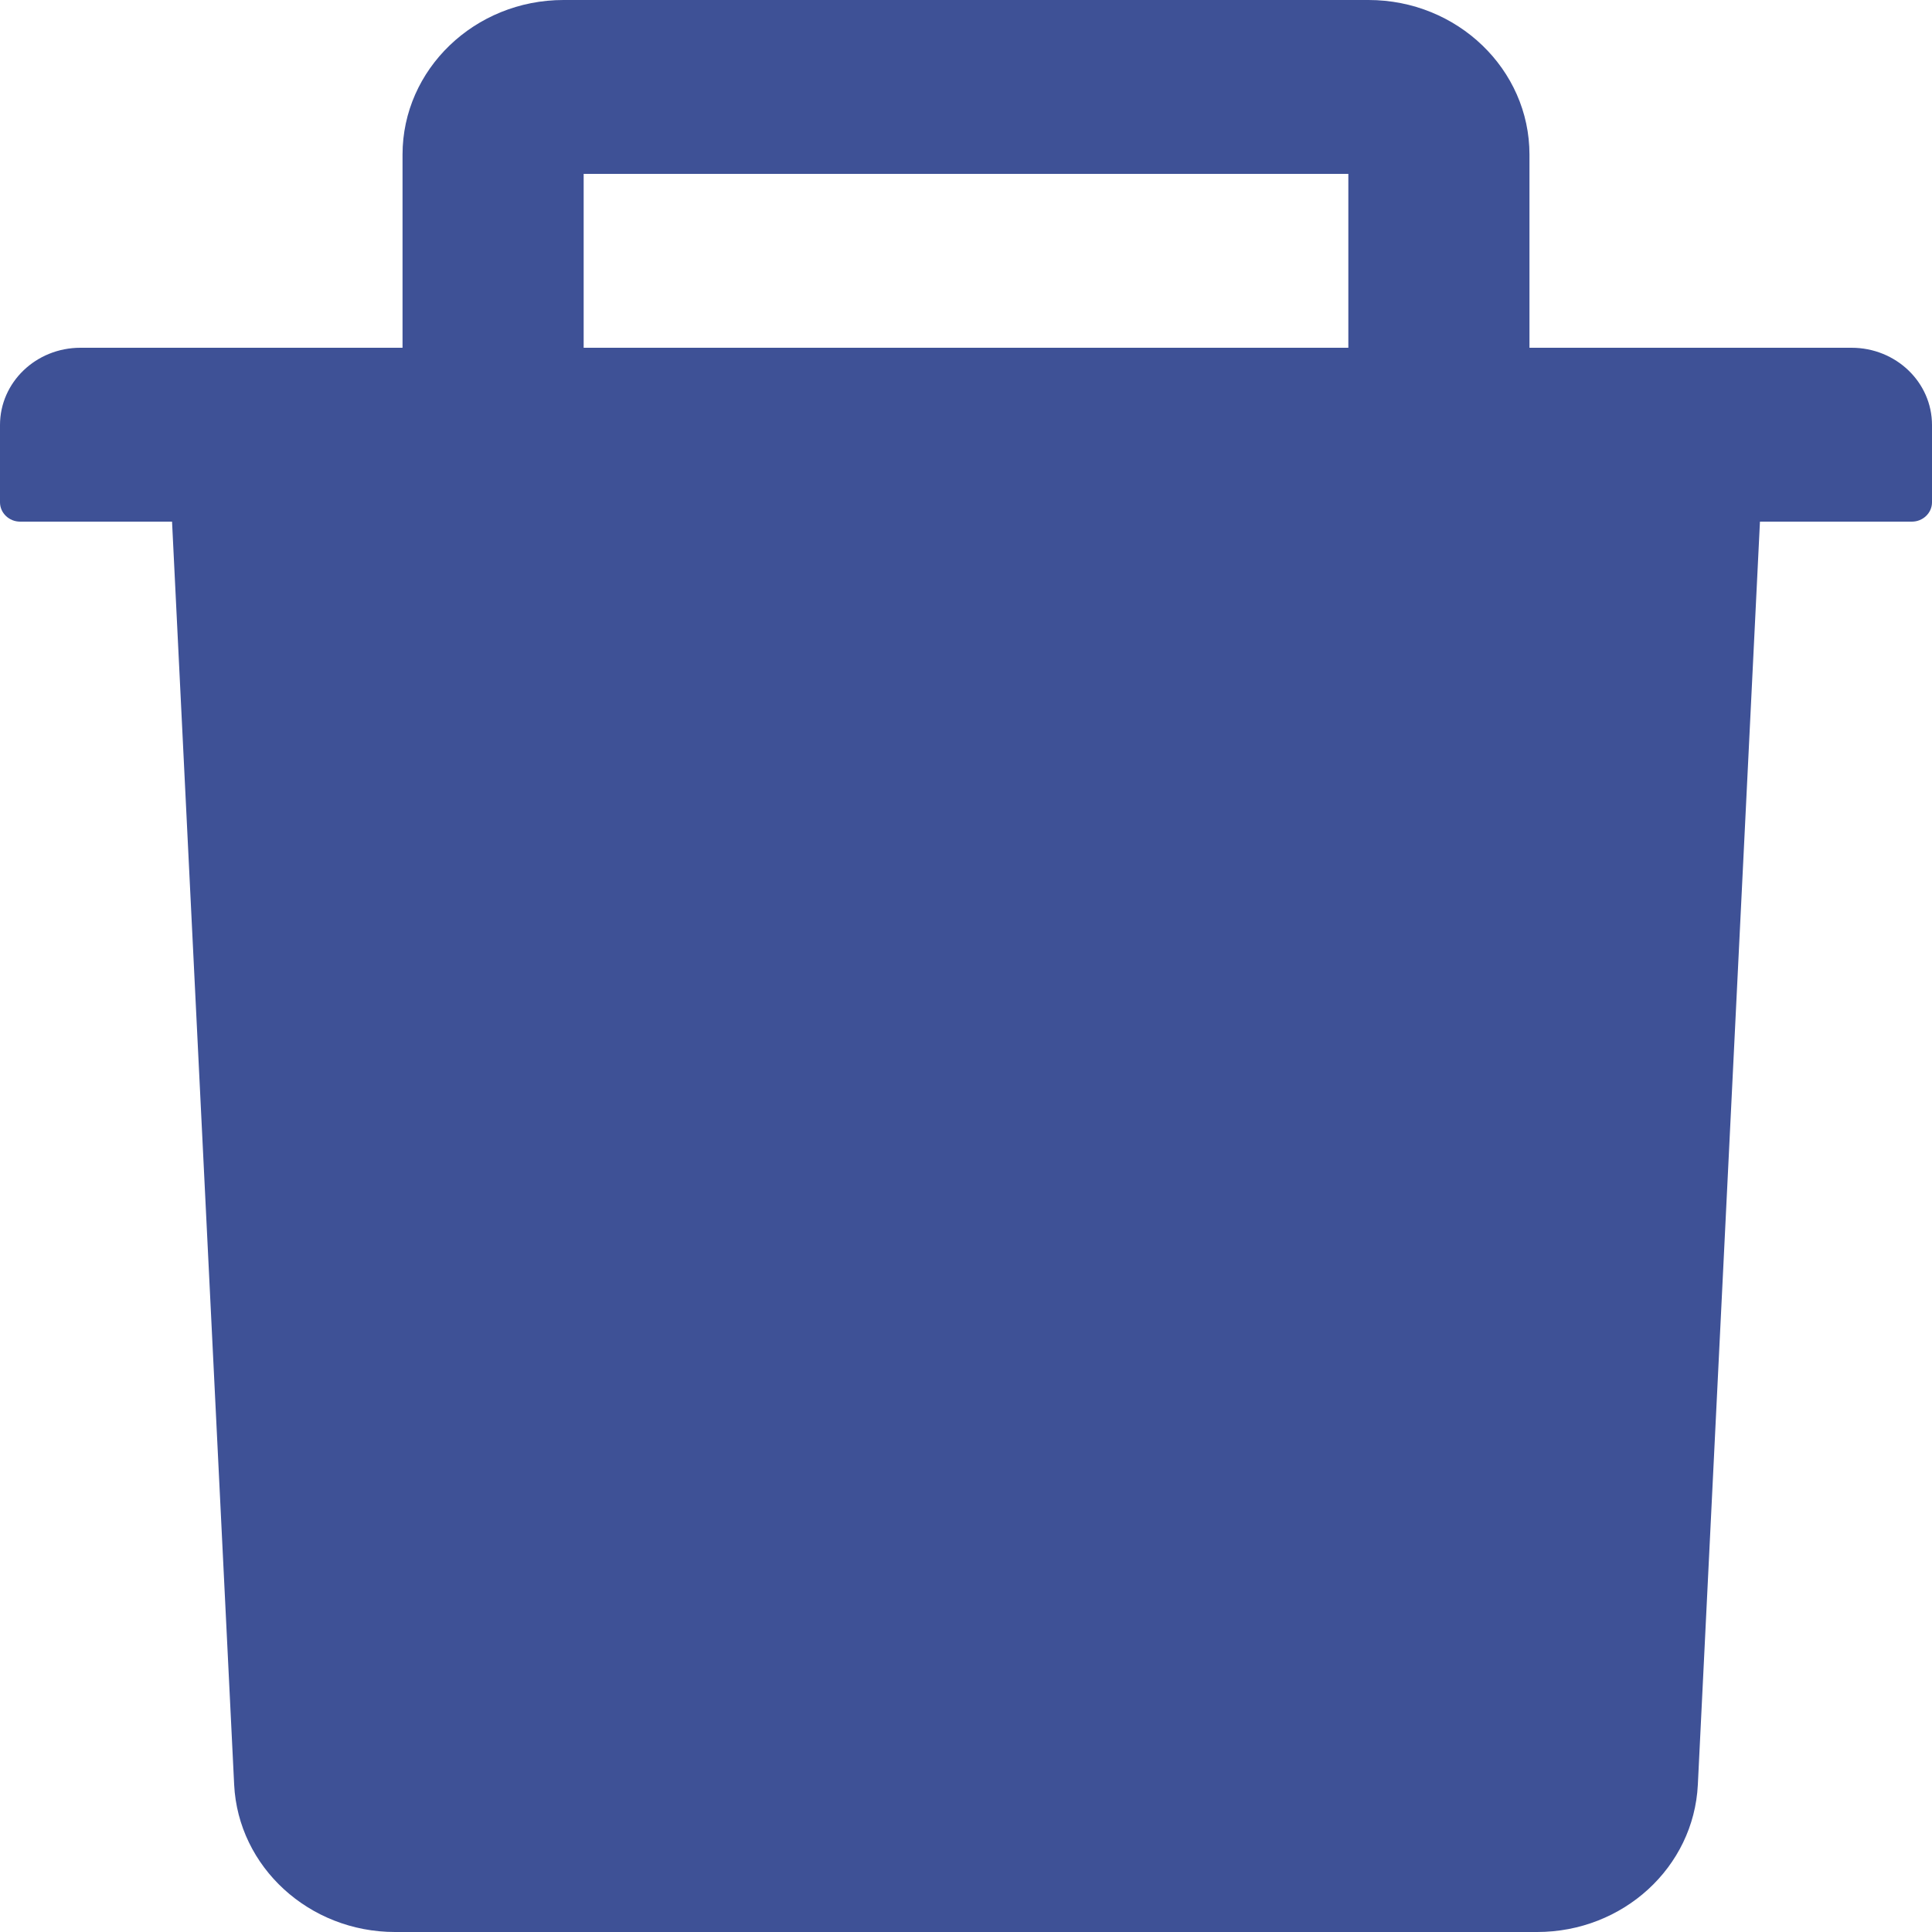 <svg width="20" height="20" viewBox="0 0 20 20" fill="none" xmlns="http://www.w3.org/2000/svg">
<path d="M19.167 3.6H15.833V1.6C15.833 0.718 15.086 0 14.167 0H5.833C4.914 0 4.167 0.718 4.167 1.6V3.6H0.833C0.372 3.6 0 3.958 0 4.4V5.2C0 5.31 0.094 5.4 0.208 5.4H1.781L2.424 18.475C2.466 19.328 3.201 20 4.089 20H15.912C16.802 20 17.534 19.33 17.576 18.475L18.219 5.4H19.792C19.906 5.4 20 5.31 20 5.2V4.4C20 3.958 19.628 3.6 19.167 3.6ZM13.958 3.6H6.042V1.8H13.958V3.6Z" fill="#3E5196"/>
</svg>
